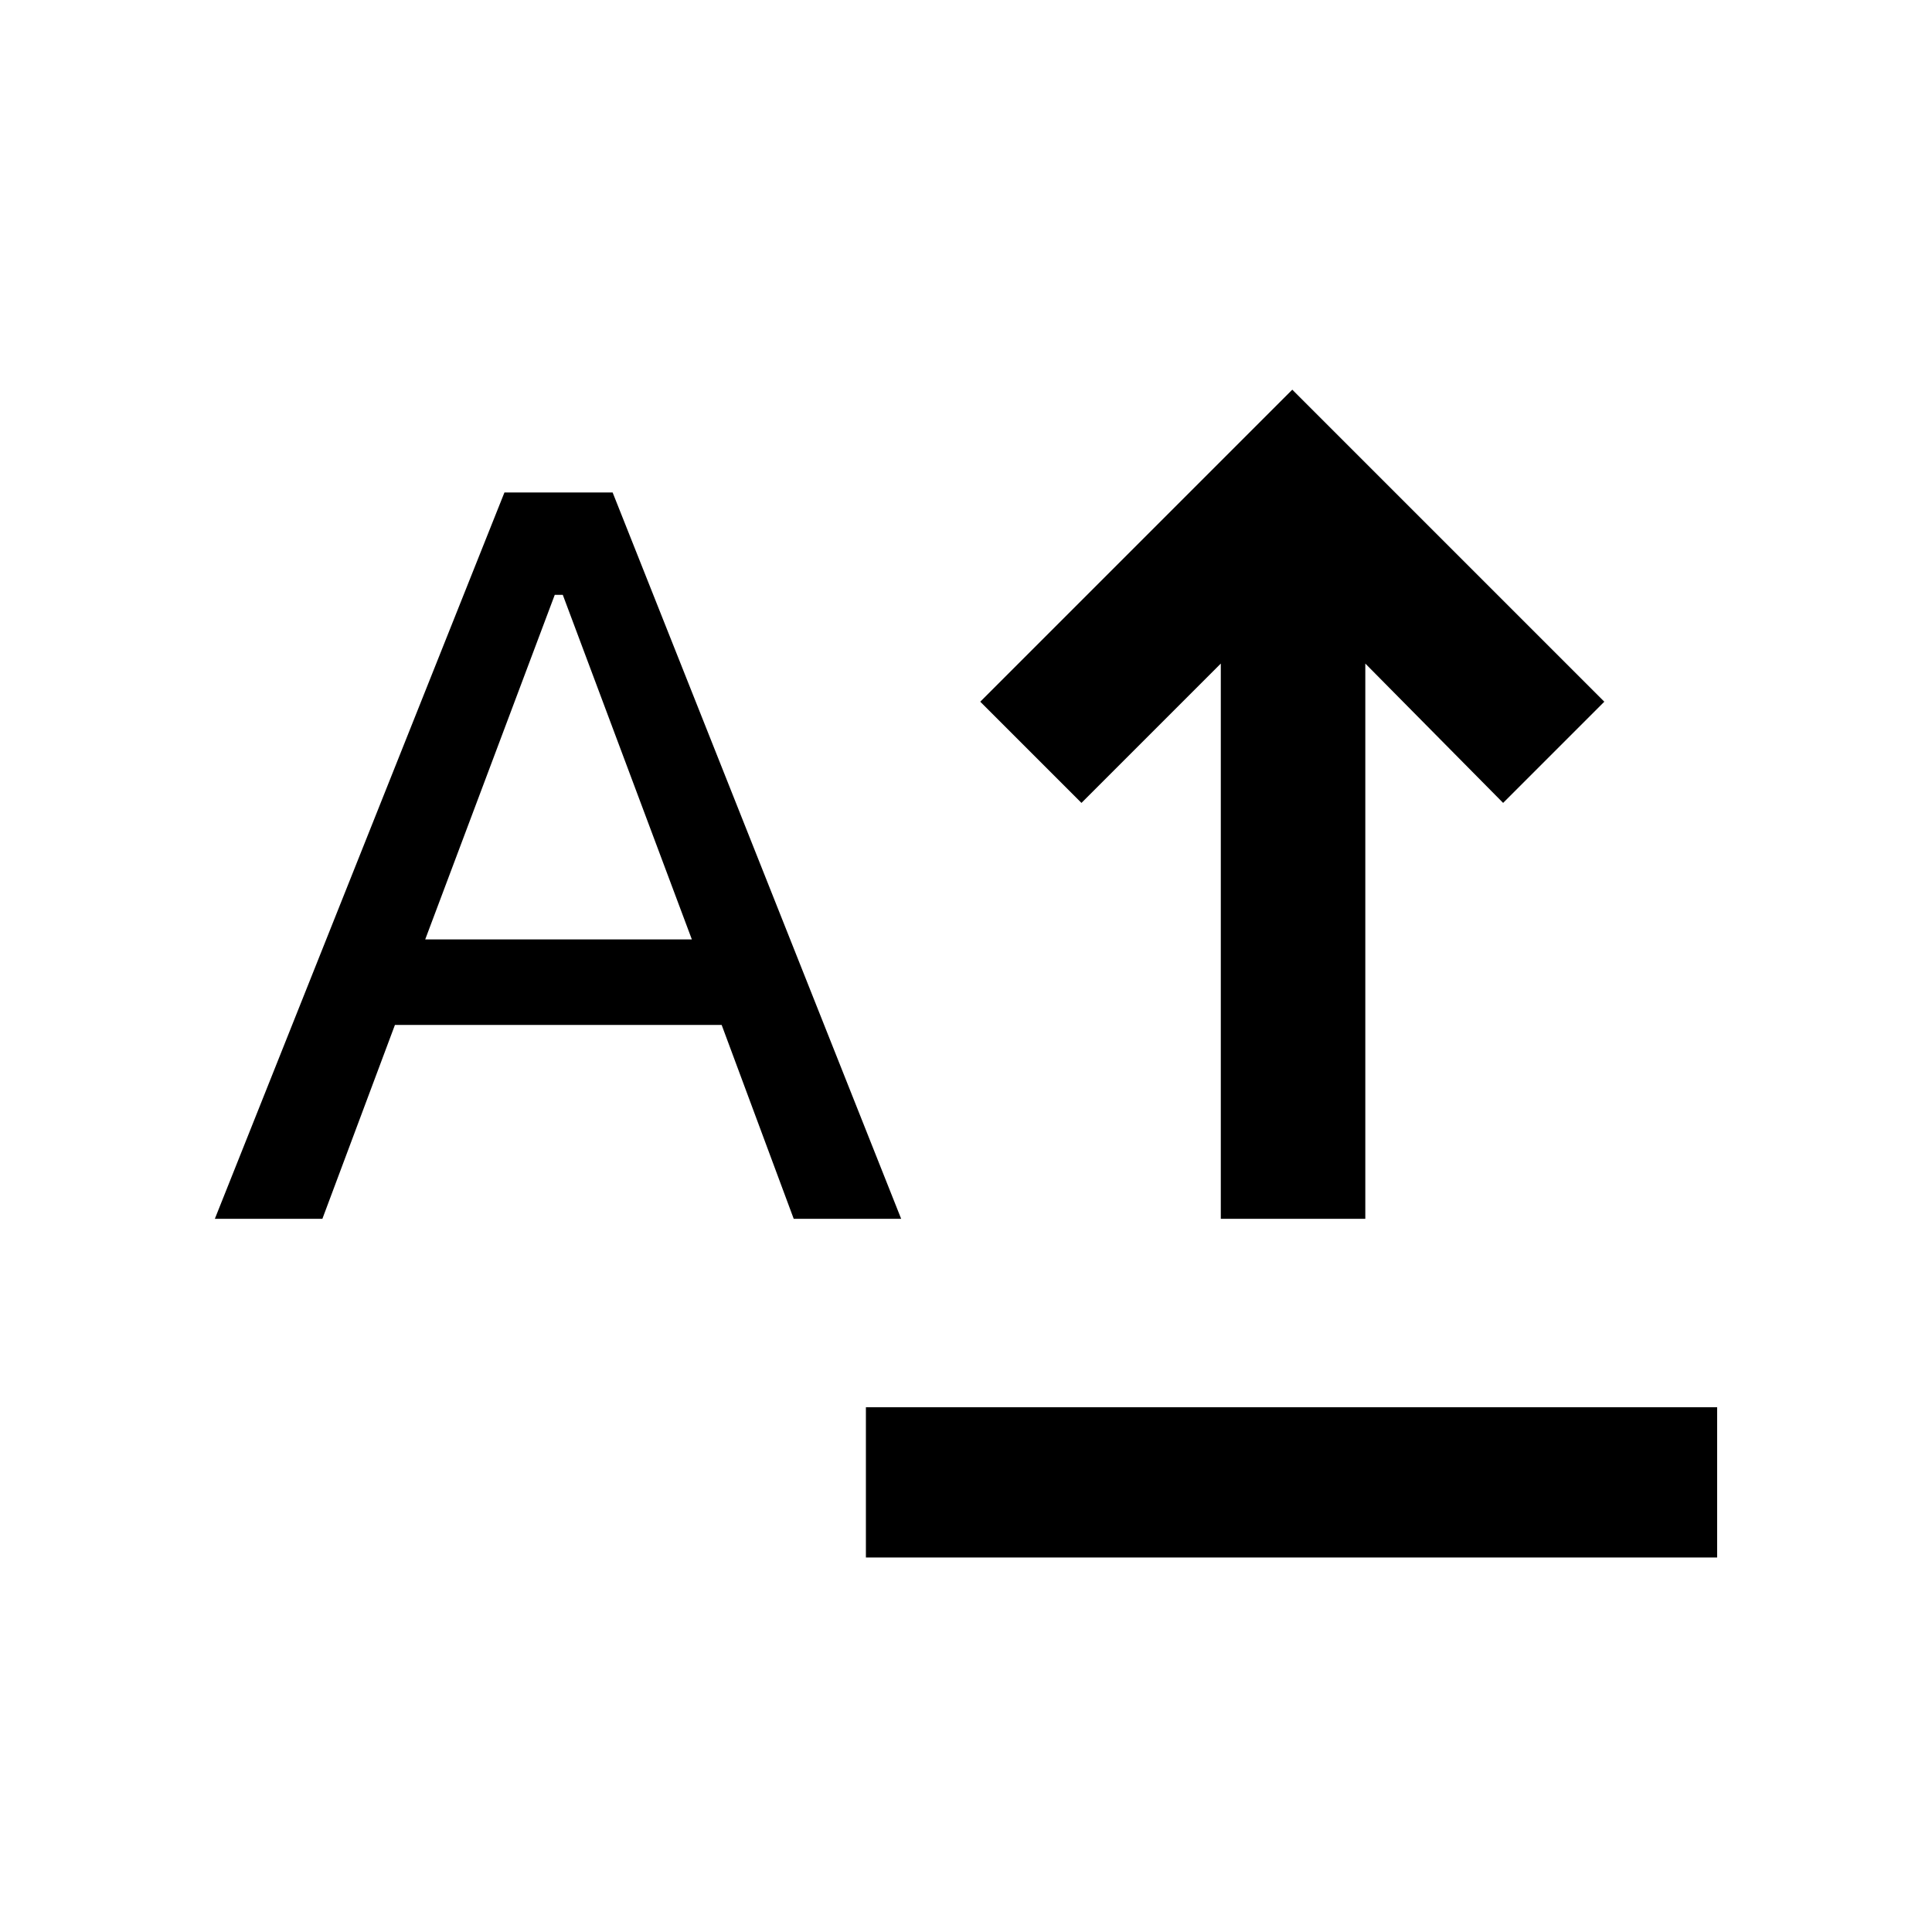 <svg xmlns="http://www.w3.org/2000/svg" height="48" viewBox="0 -960 960 960" width="48"><path d="M430.261-186.087v-74.674h422.978v74.674H430.261Zm176.348-168.304v-275.892l-69.239 69.24-50.283-50.283L642.13-766.37l155.044 155.044-50.283 50.283-68.478-69.24v275.892h-71.804Zm-499.848 0 143.891-360.892h53.761l143.369 360.892h-53.391l-35.804-96.326H196.239l-36.043 96.326h-53.435Zm104.522-138.805h132.499l-64.13-171.217h-4l-64.369 171.217Z"/></svg>
